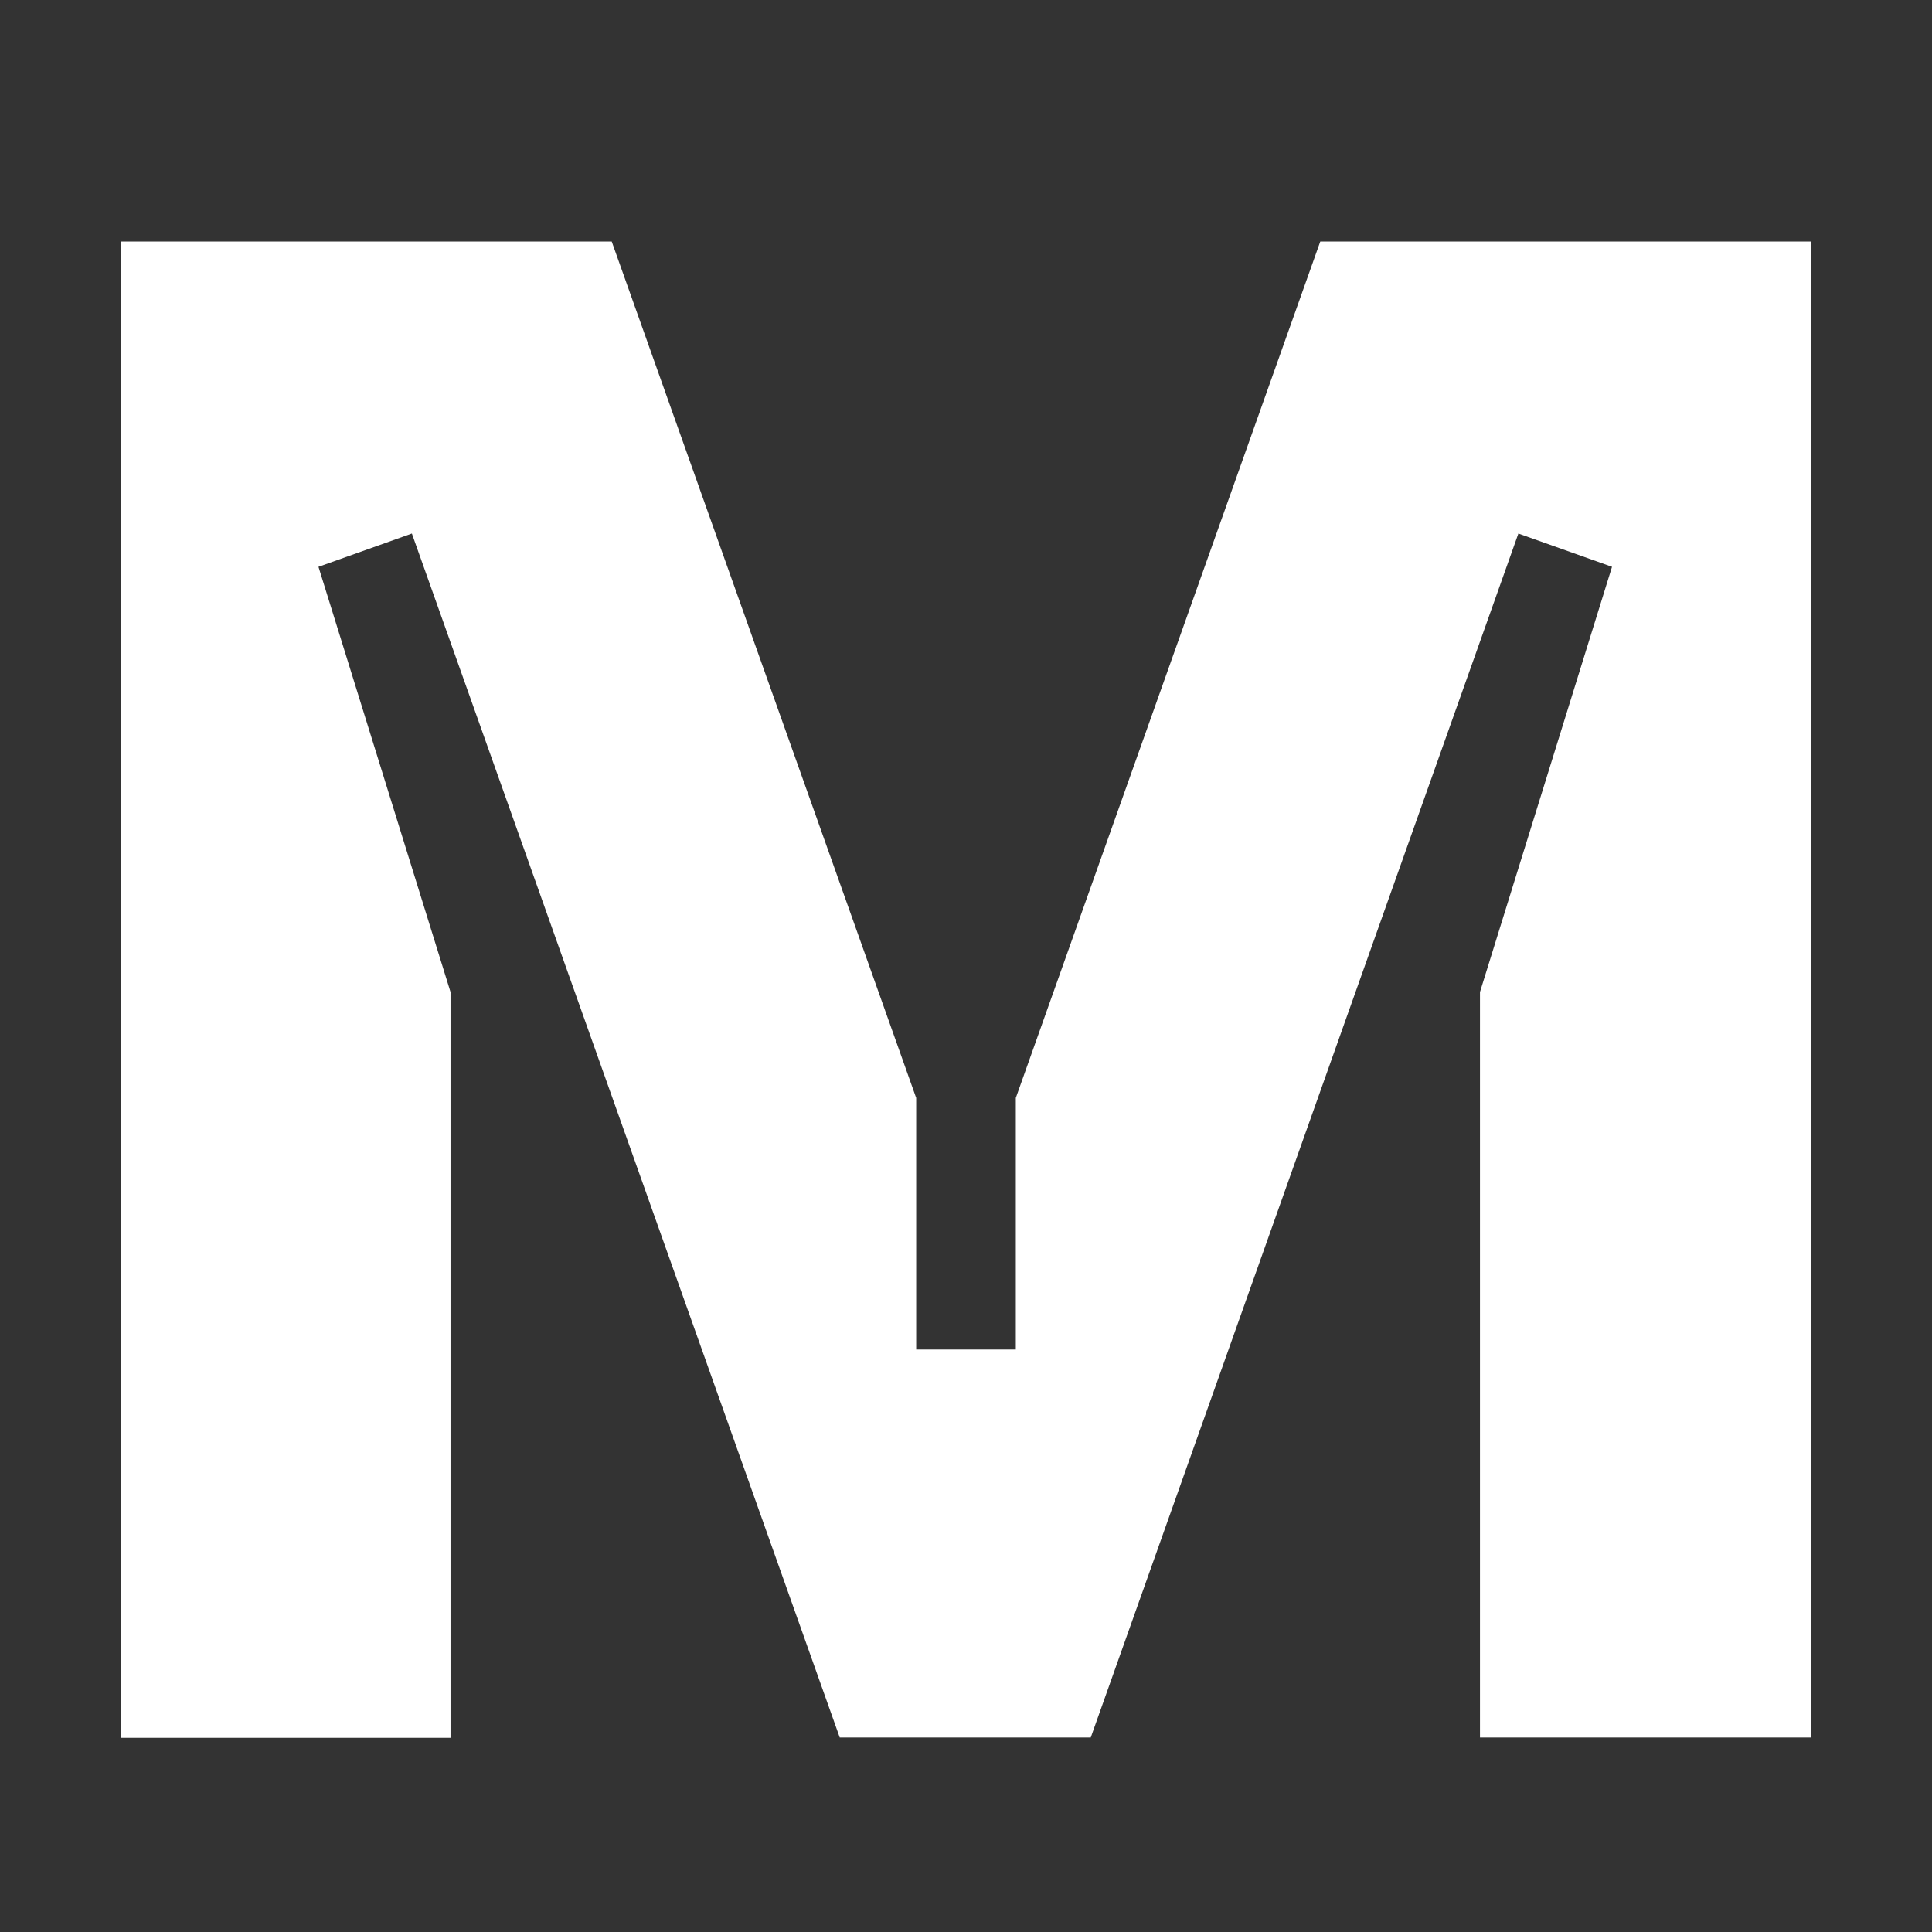 <svg width="32" height="32" viewBox="0 0 32 32" fill="#fff" xmlns="http://www.w3.org/2000/svg"><rect x="0" y="0" width="32" height="32" fill="#333333" stroke="none"/><path d="M29.975 28.779H24.513V16.431L26.7 9.388L25.149 8.837L18.066 28.779H13.909L6.822 8.837L5.275 9.388L7.462 16.431V28.784H2V4H10.132L15.175 18.185V22.352H16.825V18.185L21.868 4H30V28.779H29.975Z" /></svg>